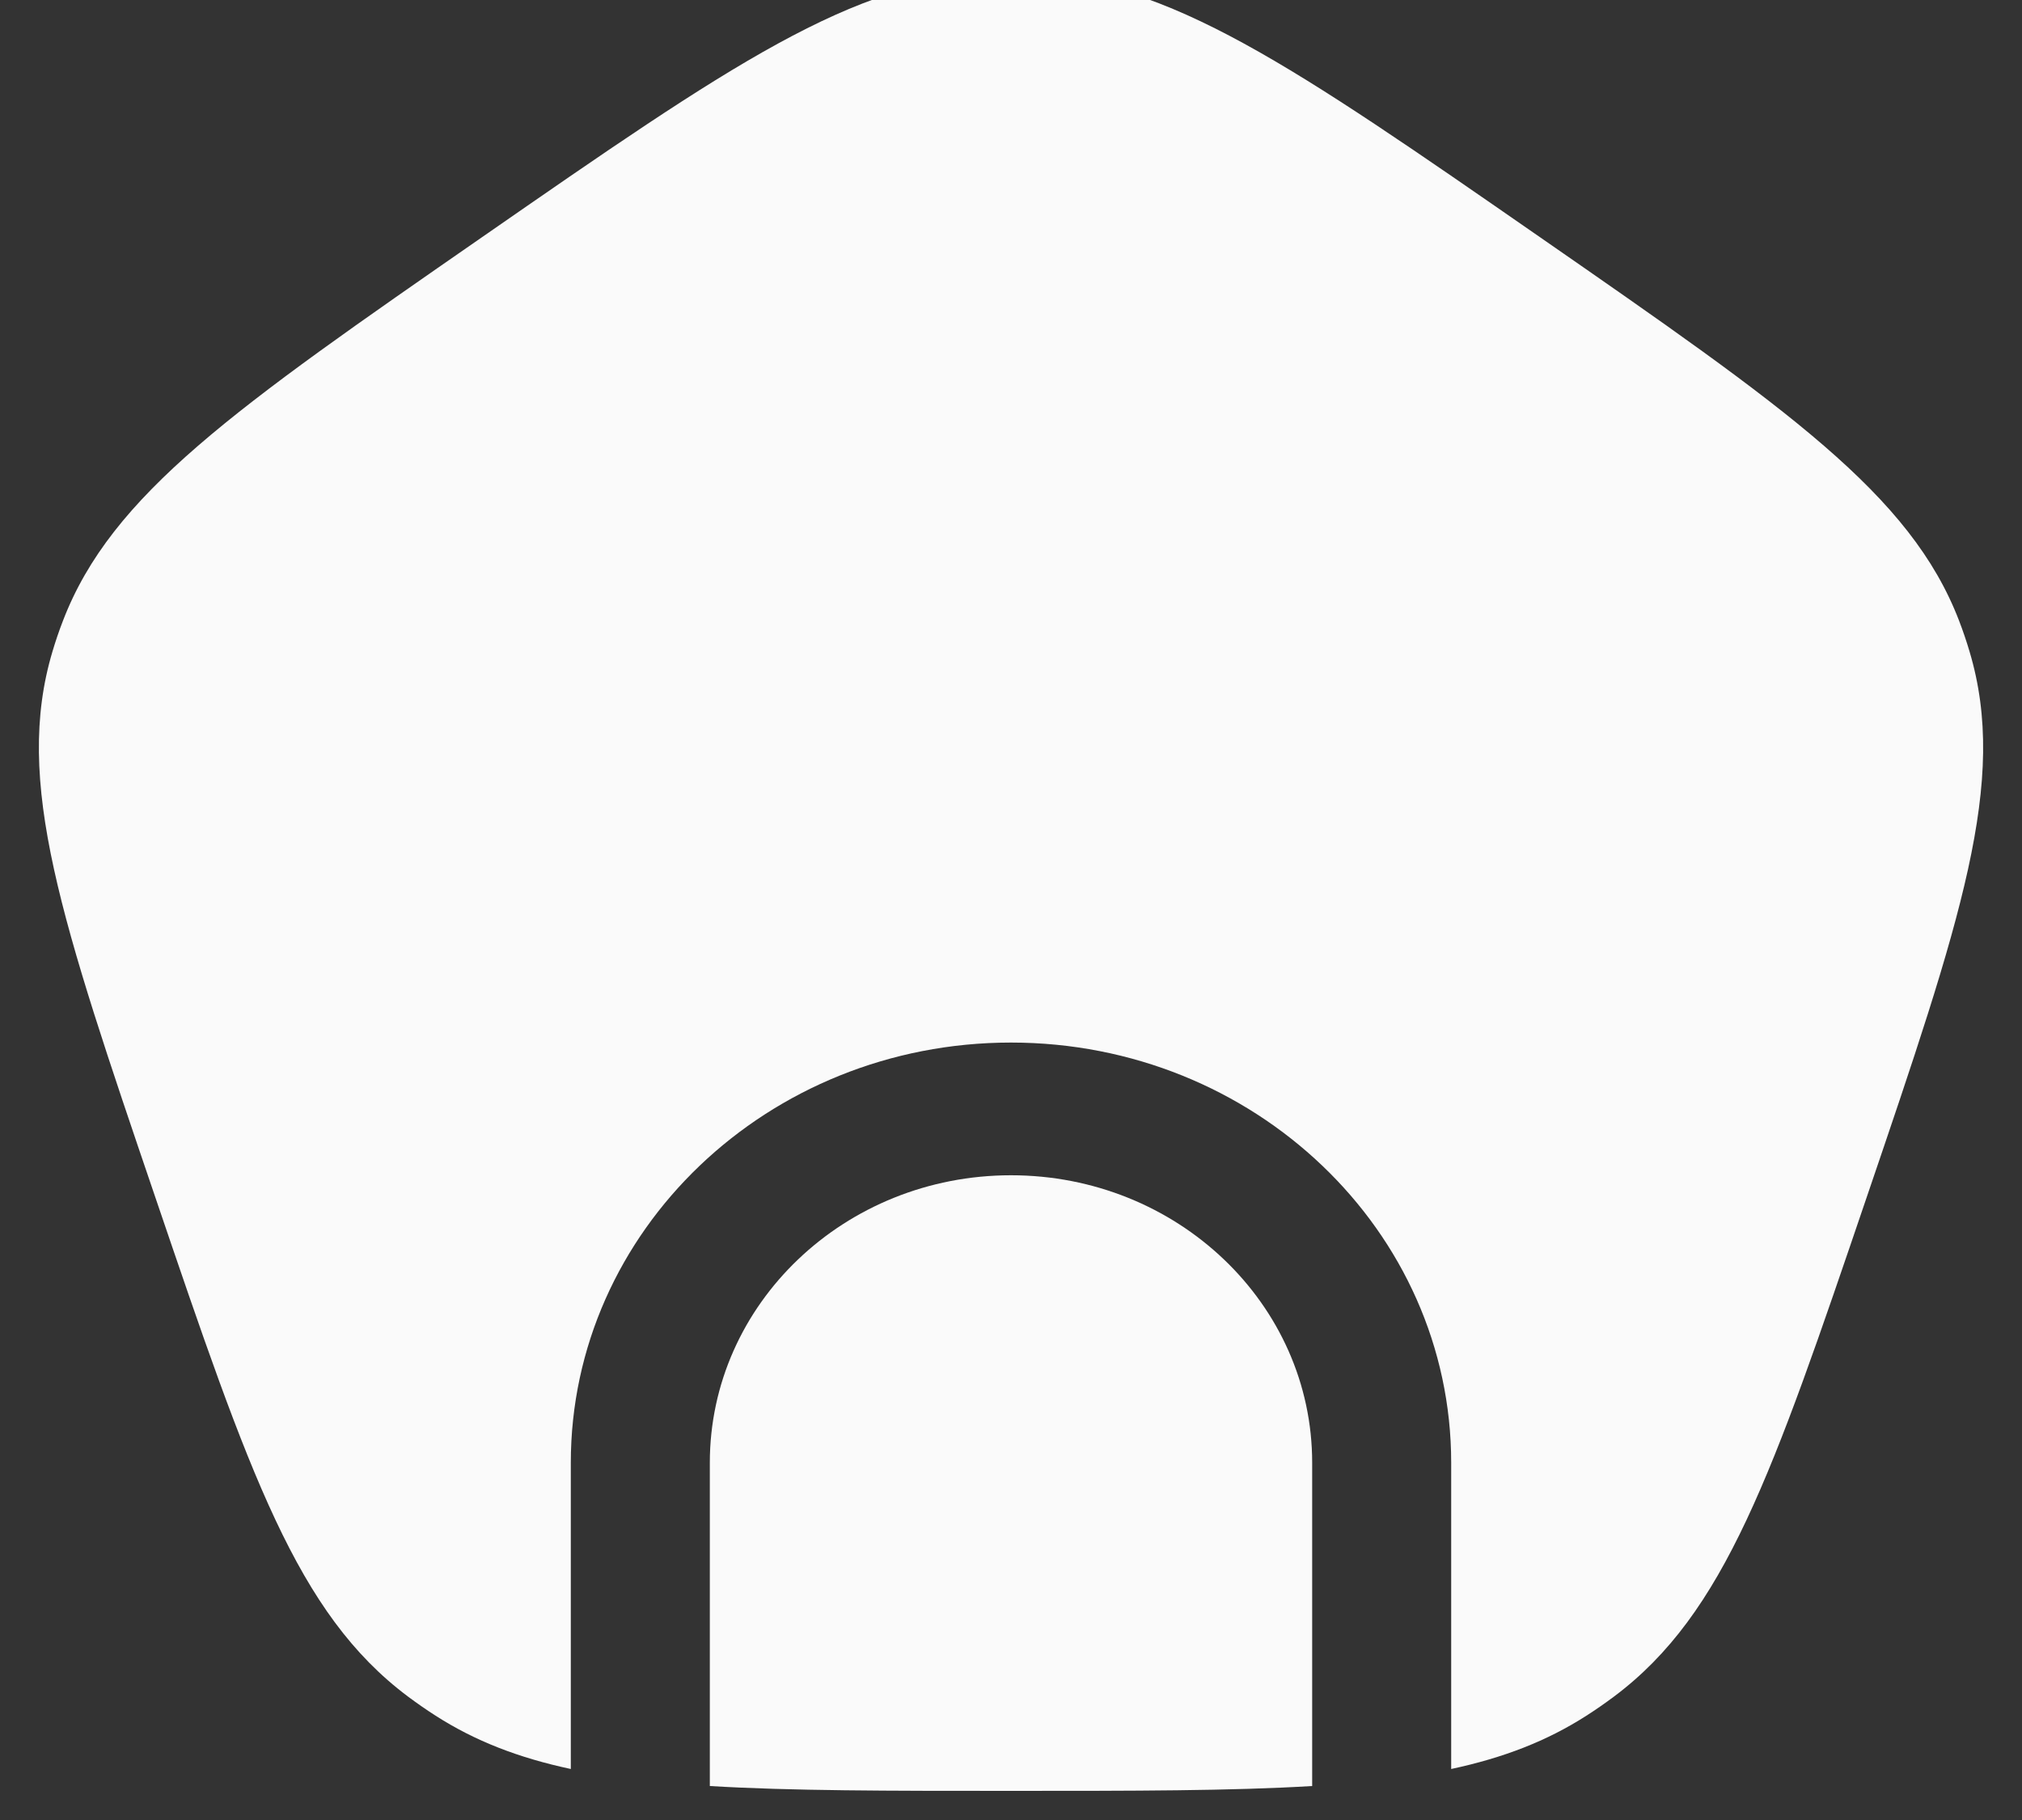 <svg width="40" height="36" viewBox="0 0 40 36" fill="none" xmlns="http://www.w3.org/2000/svg" xmlns:xlink="http://www.w3.org/1999/xlink">
<rect x="0" y="0" width="40" height="36" fill="#333333" stroke="none"/>
<path d="M9.538,4.69C4.649,8.08 2.205,9.776 1.245,12.28C1.167,12.481 1.098,12.684 1.037,12.89C0.272,15.455 1.205,18.198 3.073,23.684C4.94,29.171 5.874,31.914 8.072,33.559C8.249,33.691 8.43,33.817 8.616,33.936C9.398,34.438 10.261,34.771 11.292,34.991L11.292,28.934C11.292,24.344 15.191,20.622 20,20.622C24.809,20.622 28.708,24.344 28.708,28.934L28.708,34.991C29.739,34.771 30.602,34.438 31.384,33.936C31.57,33.817 31.751,33.691 31.928,33.559C34.126,31.914 35.06,29.171 36.927,23.684C38.795,18.198 39.729,15.455 38.963,12.89C38.902,12.684 38.833,12.481 38.756,12.28C37.795,9.776 35.351,8.08 30.462,4.69C25.572,1.299 23.128,-0.396 20.336,-0.494C20.112,-0.502 19.888,-0.502 19.664,-0.494C16.872,-0.396 14.428,1.299 9.538,4.69Z" fill="#FAFAFA"/>
<path d="M25.958,35.328L25.958,28.934C25.958,25.793 23.291,23.247 20,23.247C16.709,23.247 14.042,25.793 14.042,28.934L14.042,35.328C15.642,35.424 17.578,35.424 20,35.424C22.422,35.424 24.358,35.424 25.958,35.328Z" fill="#FAFAFA"/>
</svg>
